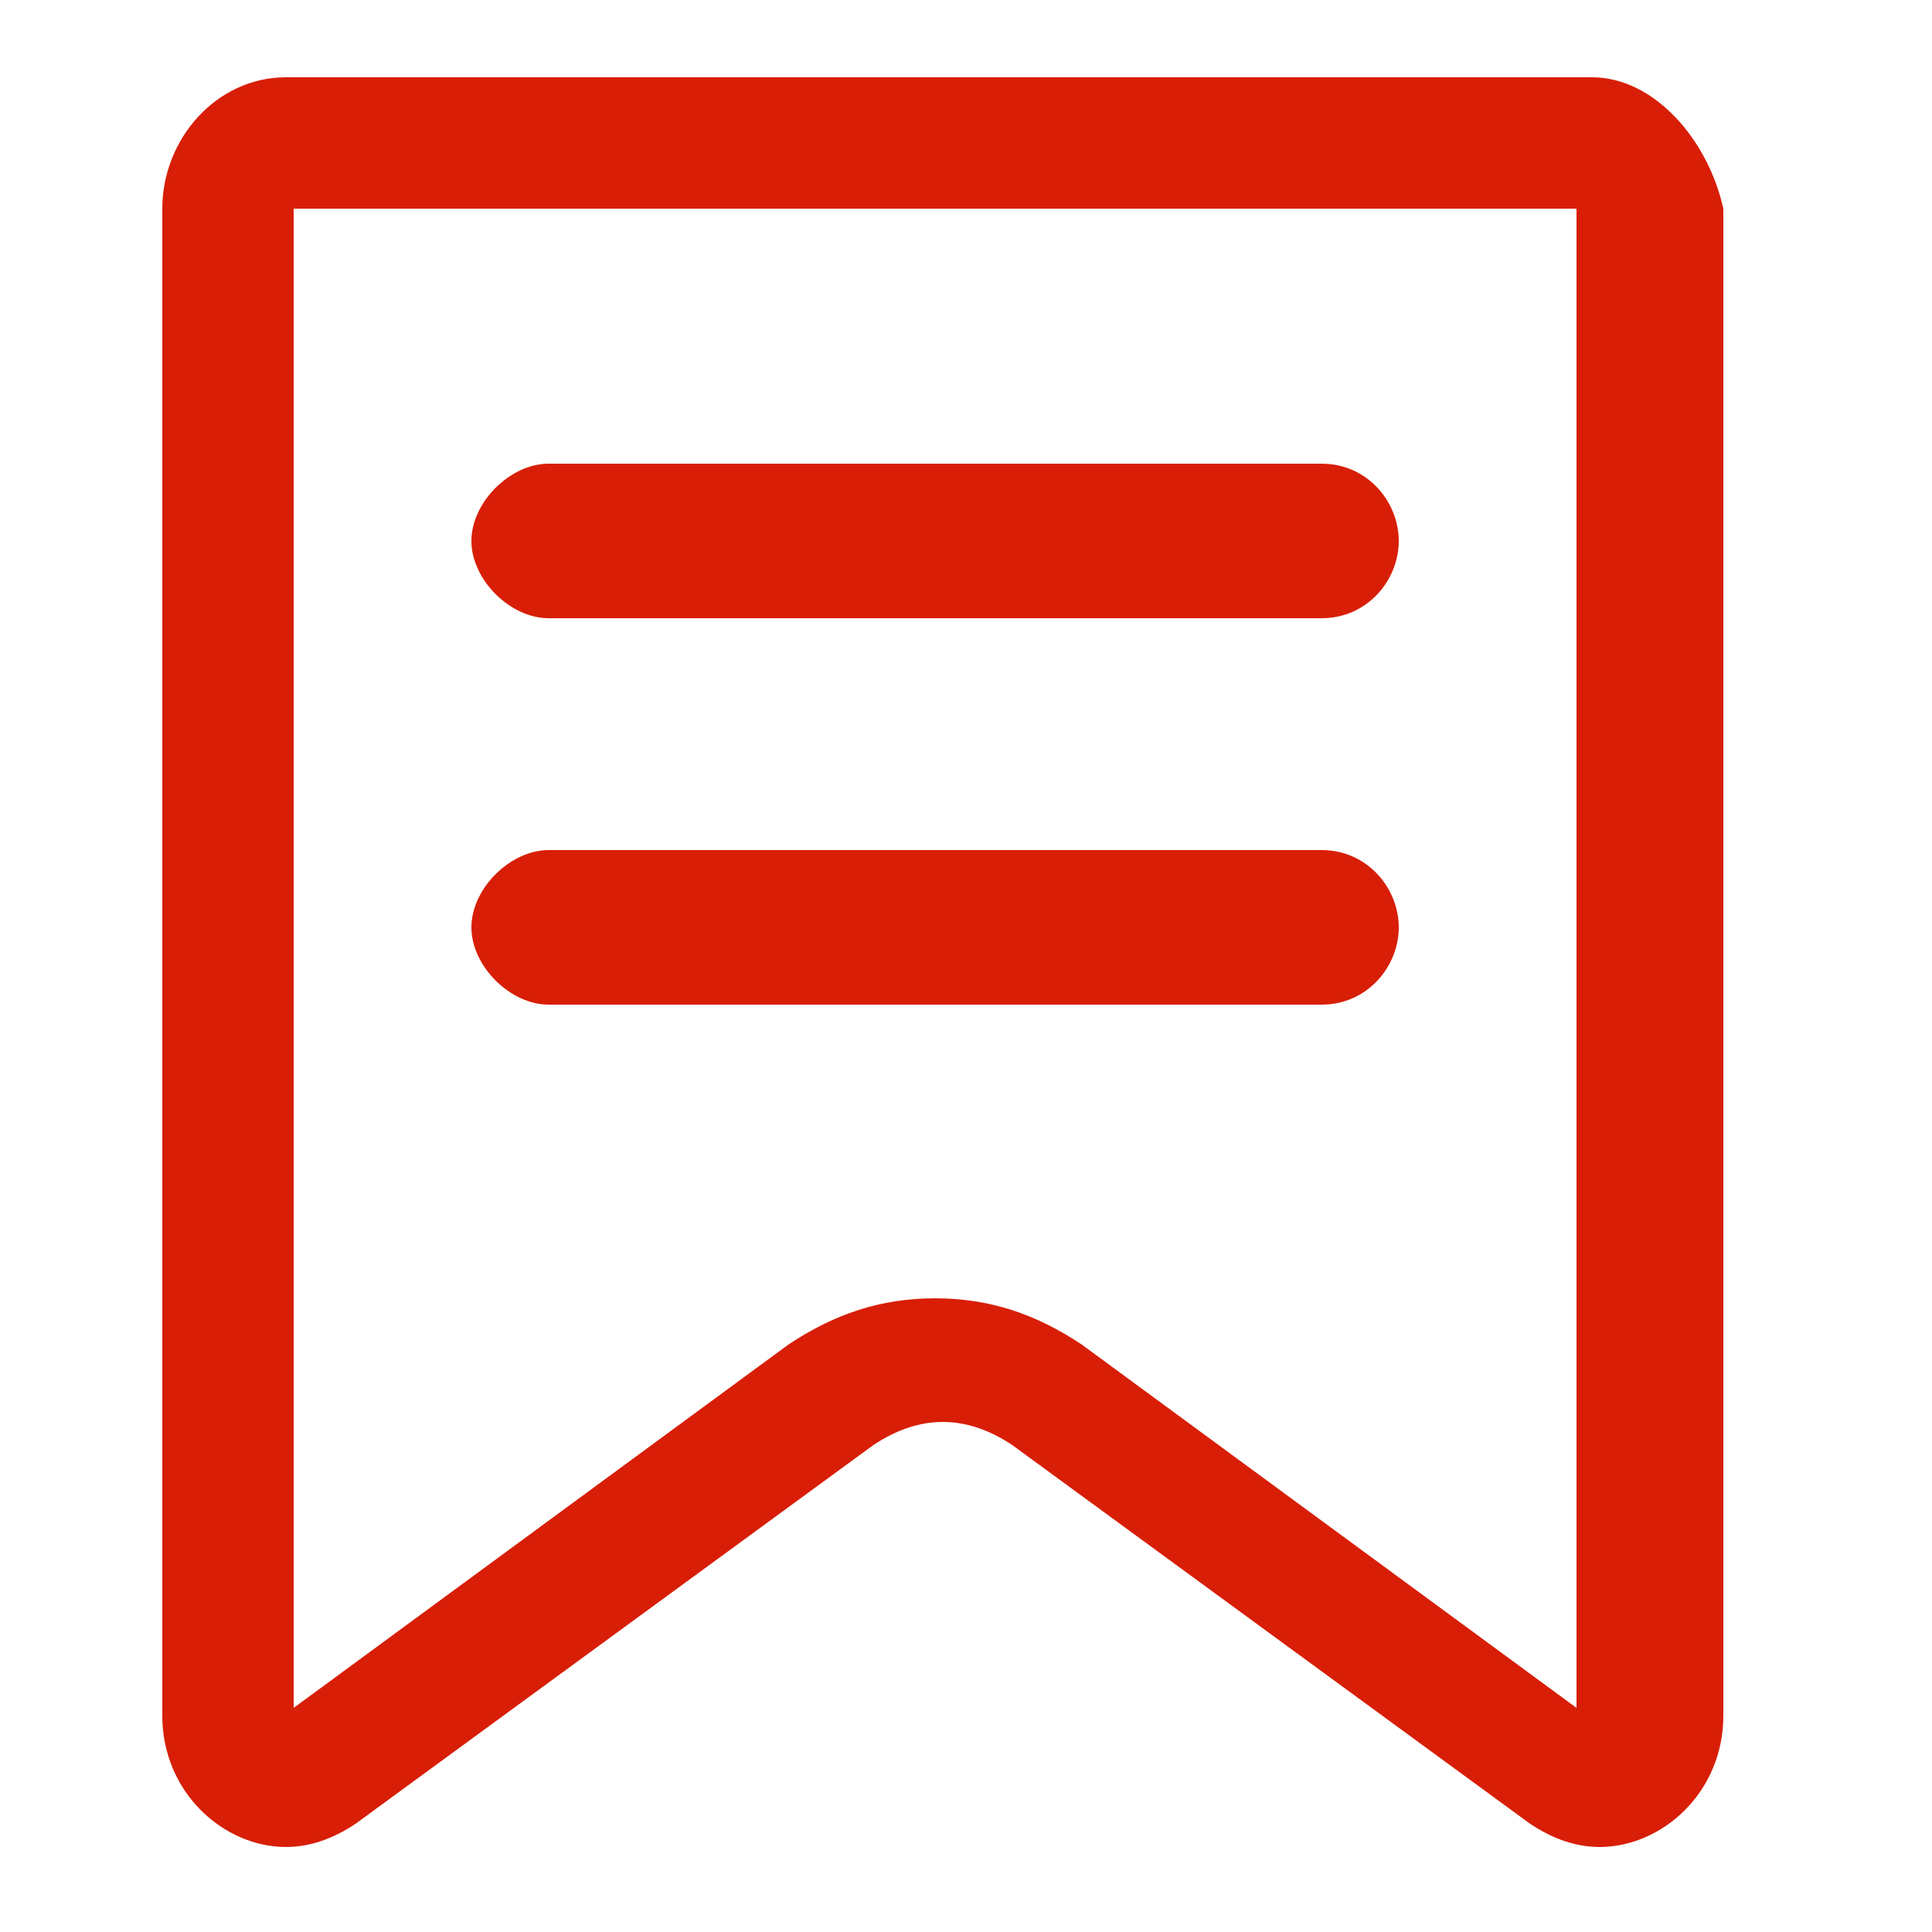 <?xml version="1.0" standalone="no"?><!DOCTYPE svg PUBLIC "-//W3C//DTD SVG 1.1//EN" "http://www.w3.org/Graphics/SVG/1.1/DTD/svg11.dtd"><svg t="1673712095753" class="icon" viewBox="0 0 1024 1024" version="1.1" xmlns="http://www.w3.org/2000/svg" p-id="10236" xmlns:xlink="http://www.w3.org/1999/xlink" width="20" height="20"><path d="M843.776 40.96H151.552c-36.864 0-65.536 32.768-65.536 69.632v798.72c0 40.96 32.768 69.632 65.536 69.632 12.288 0 24.576-4.096 36.864-12.288l274.432-200.704c12.288-8.192 24.576-12.288 36.864-12.288s24.576 4.096 36.864 12.288l274.432 200.704c12.288 8.192 24.576 12.288 36.864 12.288 32.768 0 65.536-28.672 65.536-69.632V110.592c-8.192-36.864-36.864-69.632-69.632-69.632z m-8.192 864.256L573.44 712.704c-24.576-16.384-49.152-24.576-77.824-24.576s-53.248 8.192-77.824 24.576l-262.144 192.512V110.592h679.936v794.624z" fill="#d81e06" p-id="10237"></path><path d="M700.416 245.76h-409.6c-20.48 0-40.96 20.48-40.96 40.96s20.48 40.96 40.96 40.96h409.6c24.576 0 40.96-20.48 40.96-40.96s-16.384-40.96-40.96-40.96zM700.416 450.56h-409.6c-20.48 0-40.96 20.48-40.96 40.96s20.48 40.96 40.96 40.96h409.6c24.576 0 40.96-20.48 40.96-40.96s-16.384-40.96-40.96-40.96z" fill="#d81e06" p-id="10238"></path></svg>